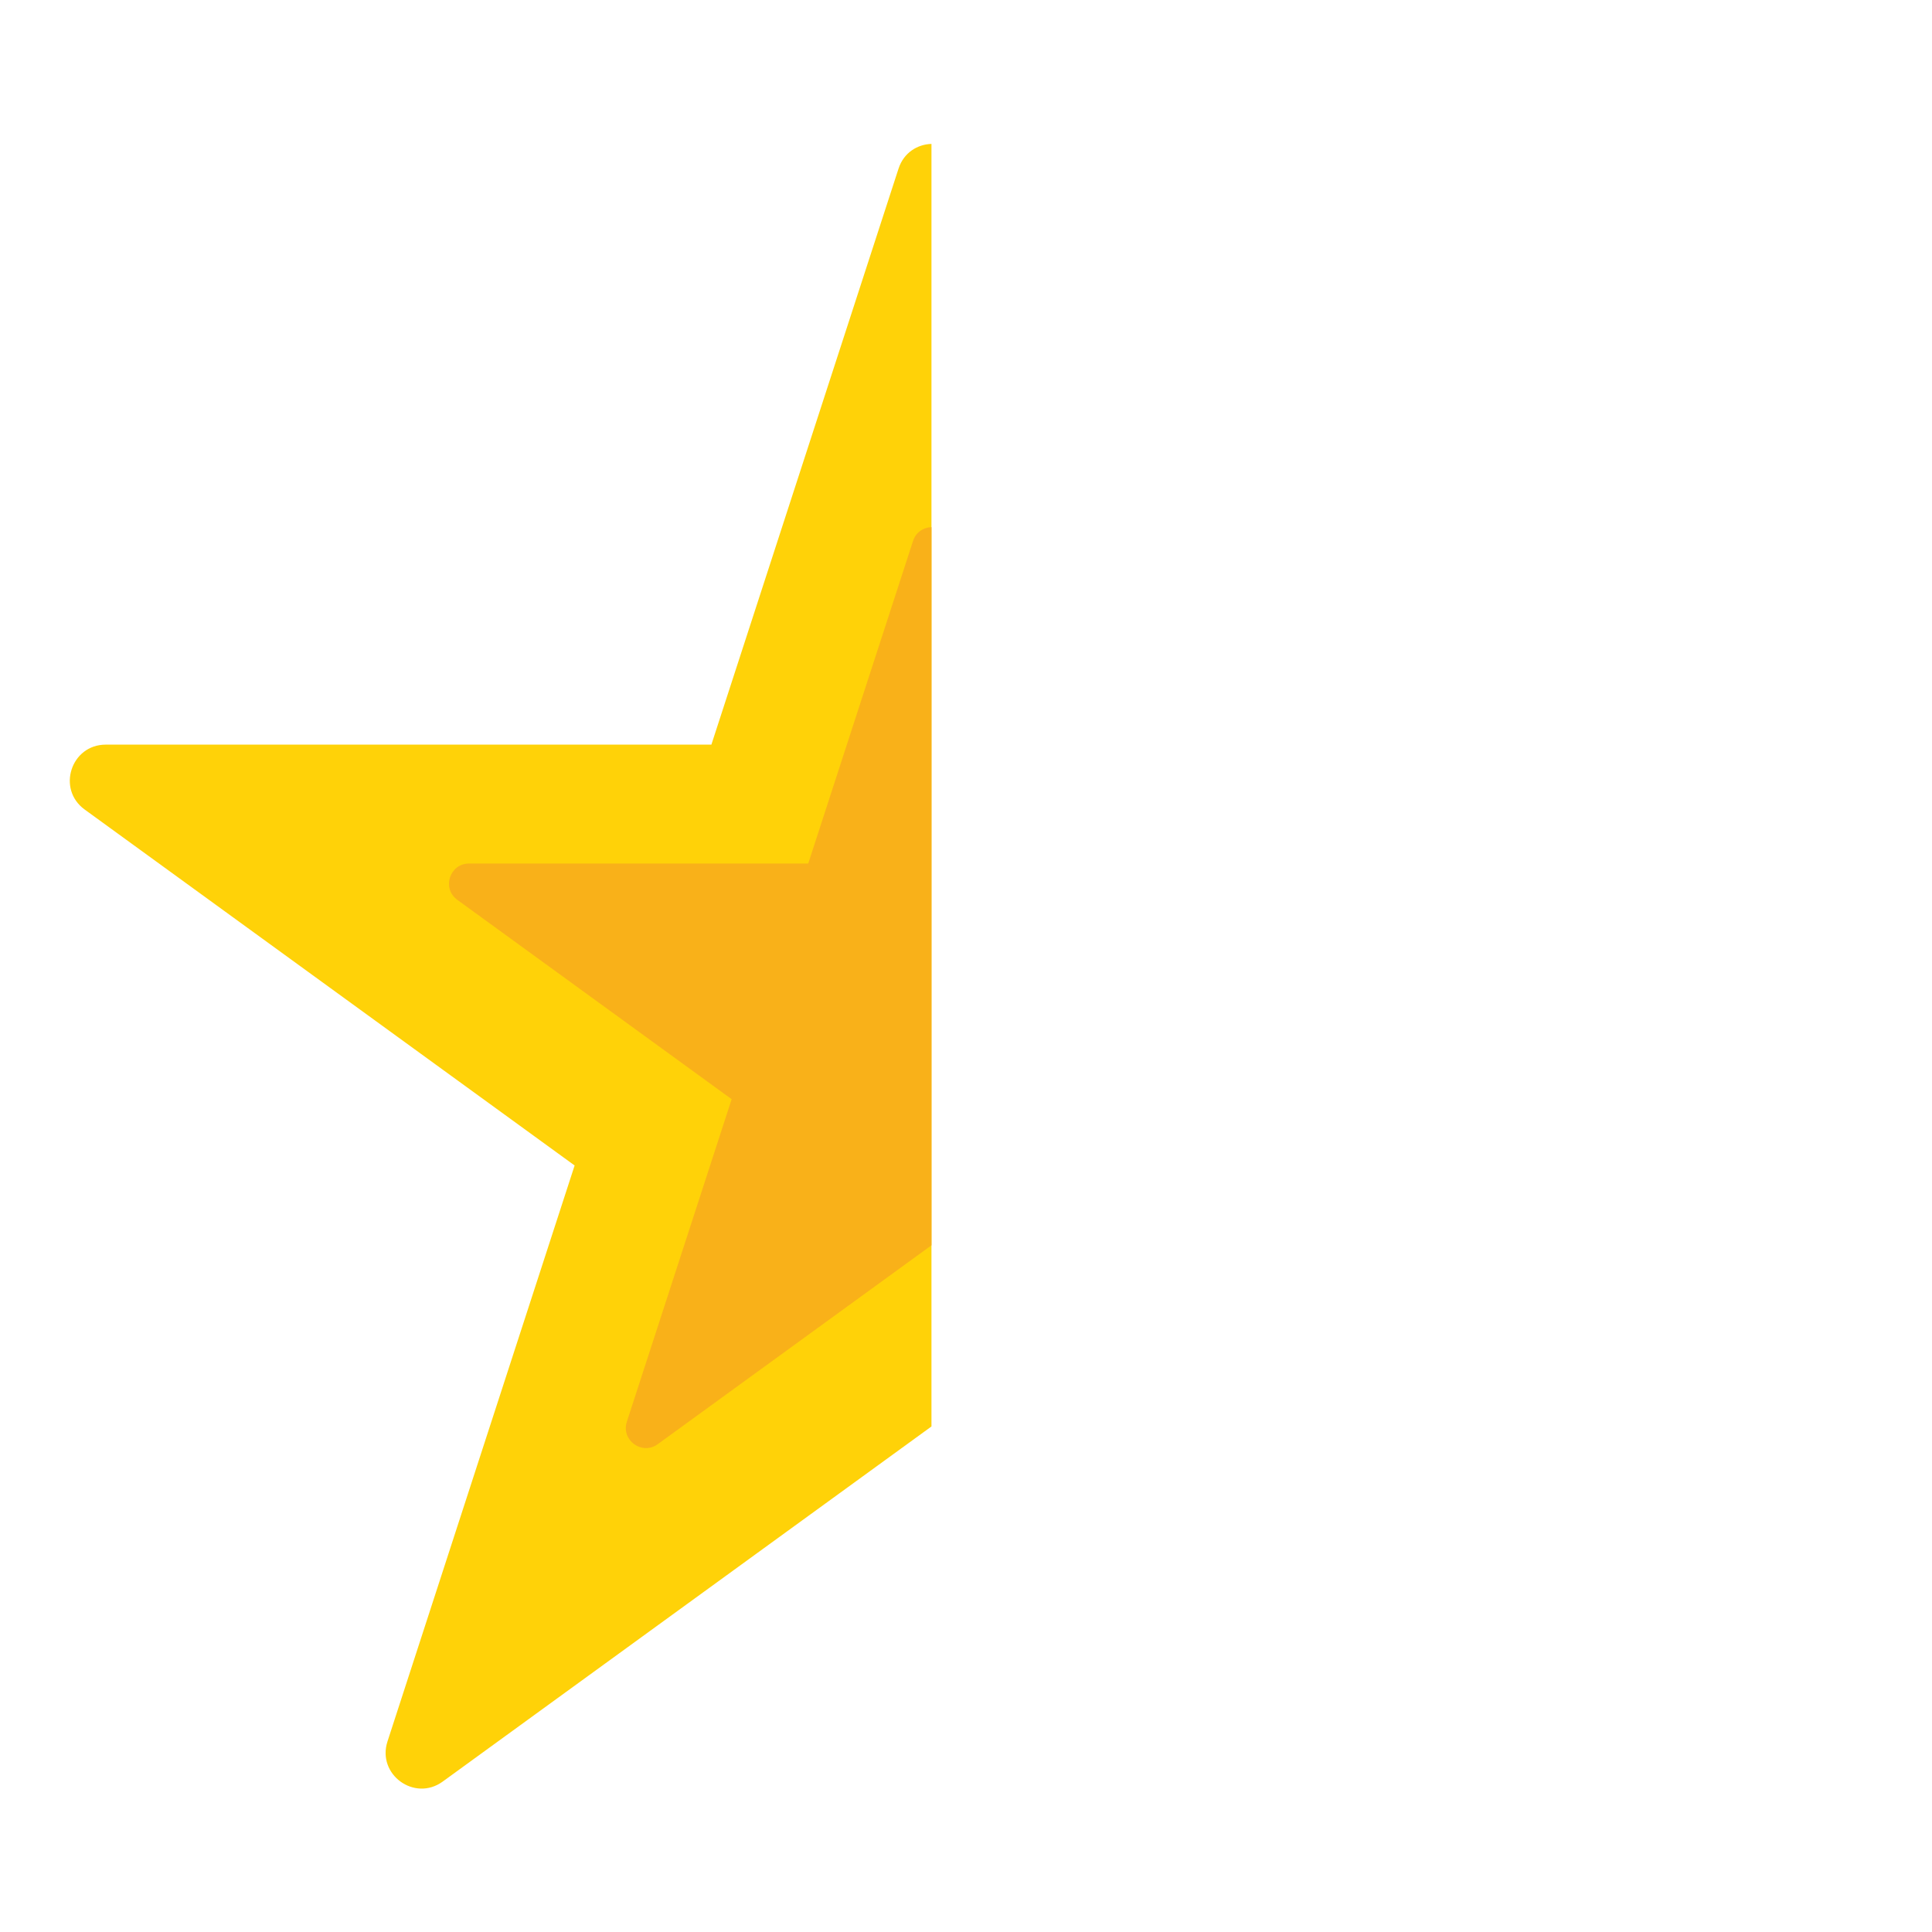 <?xml version="1.0" encoding="utf-8"?>
<!-- Generator: Adobe Illustrator 28.5.0, SVG Export Plug-In . SVG Version: 9.03 Build 54727)  -->
<svg version="1.0" id="Warstwa_1" xmlns="http://www.w3.org/2000/svg" xmlns:xlink="http://www.w3.org/1999/xlink" x="0px" y="0px"
	 viewBox="0 0 1024 1024" enable-background="new 0 0 1024 1024" xml:space="preserve">
<path display="none" fill="#FFD208" d="M931.65,394.67h-321L511.46,89.39C508.7,80.86,501.41,76.5,494,76.27v679.78l259.07,188.23
	c14.9,10.83,34.95-3.74,29.26-21.26l-99.19-305.29l259.69-188.68C957.73,418.24,950.07,394.67,931.65,394.67z"/>
<path display="none" fill="#F9B119" d="M739.06,457.68H559.32l-55.54-170.94c-1.55-4.77-5.63-7.21-9.78-7.34v380.64l145.07,105.4
	c8.34,6.06,19.57-2.09,16.38-11.9l-55.54-170.94l145.41-105.65C753.66,470.87,749.38,457.68,739.06,457.68z"/>
<path fill="#FFD208" d="M56.05,394.67h321l99.19-305.29c2.77-8.52,10.06-12.88,17.46-13.11v679.78L234.63,944.28
	c-14.9,10.83-34.95-3.74-29.26-21.26l99.19-305.29L44.87,429.06C29.97,418.24,37.63,394.67,56.05,394.67z"/>
<path fill="#F9B119" d="M248.64,457.68h179.74l55.54-170.94c1.55-4.77,5.63-7.21,9.78-7.34v380.64l-145.07,105.4
	c-8.34,6.06-19.57-2.09-16.38-11.9l55.54-170.94L242.38,476.93C234.04,470.87,238.33,457.68,248.64,457.68z"/>
</svg>

